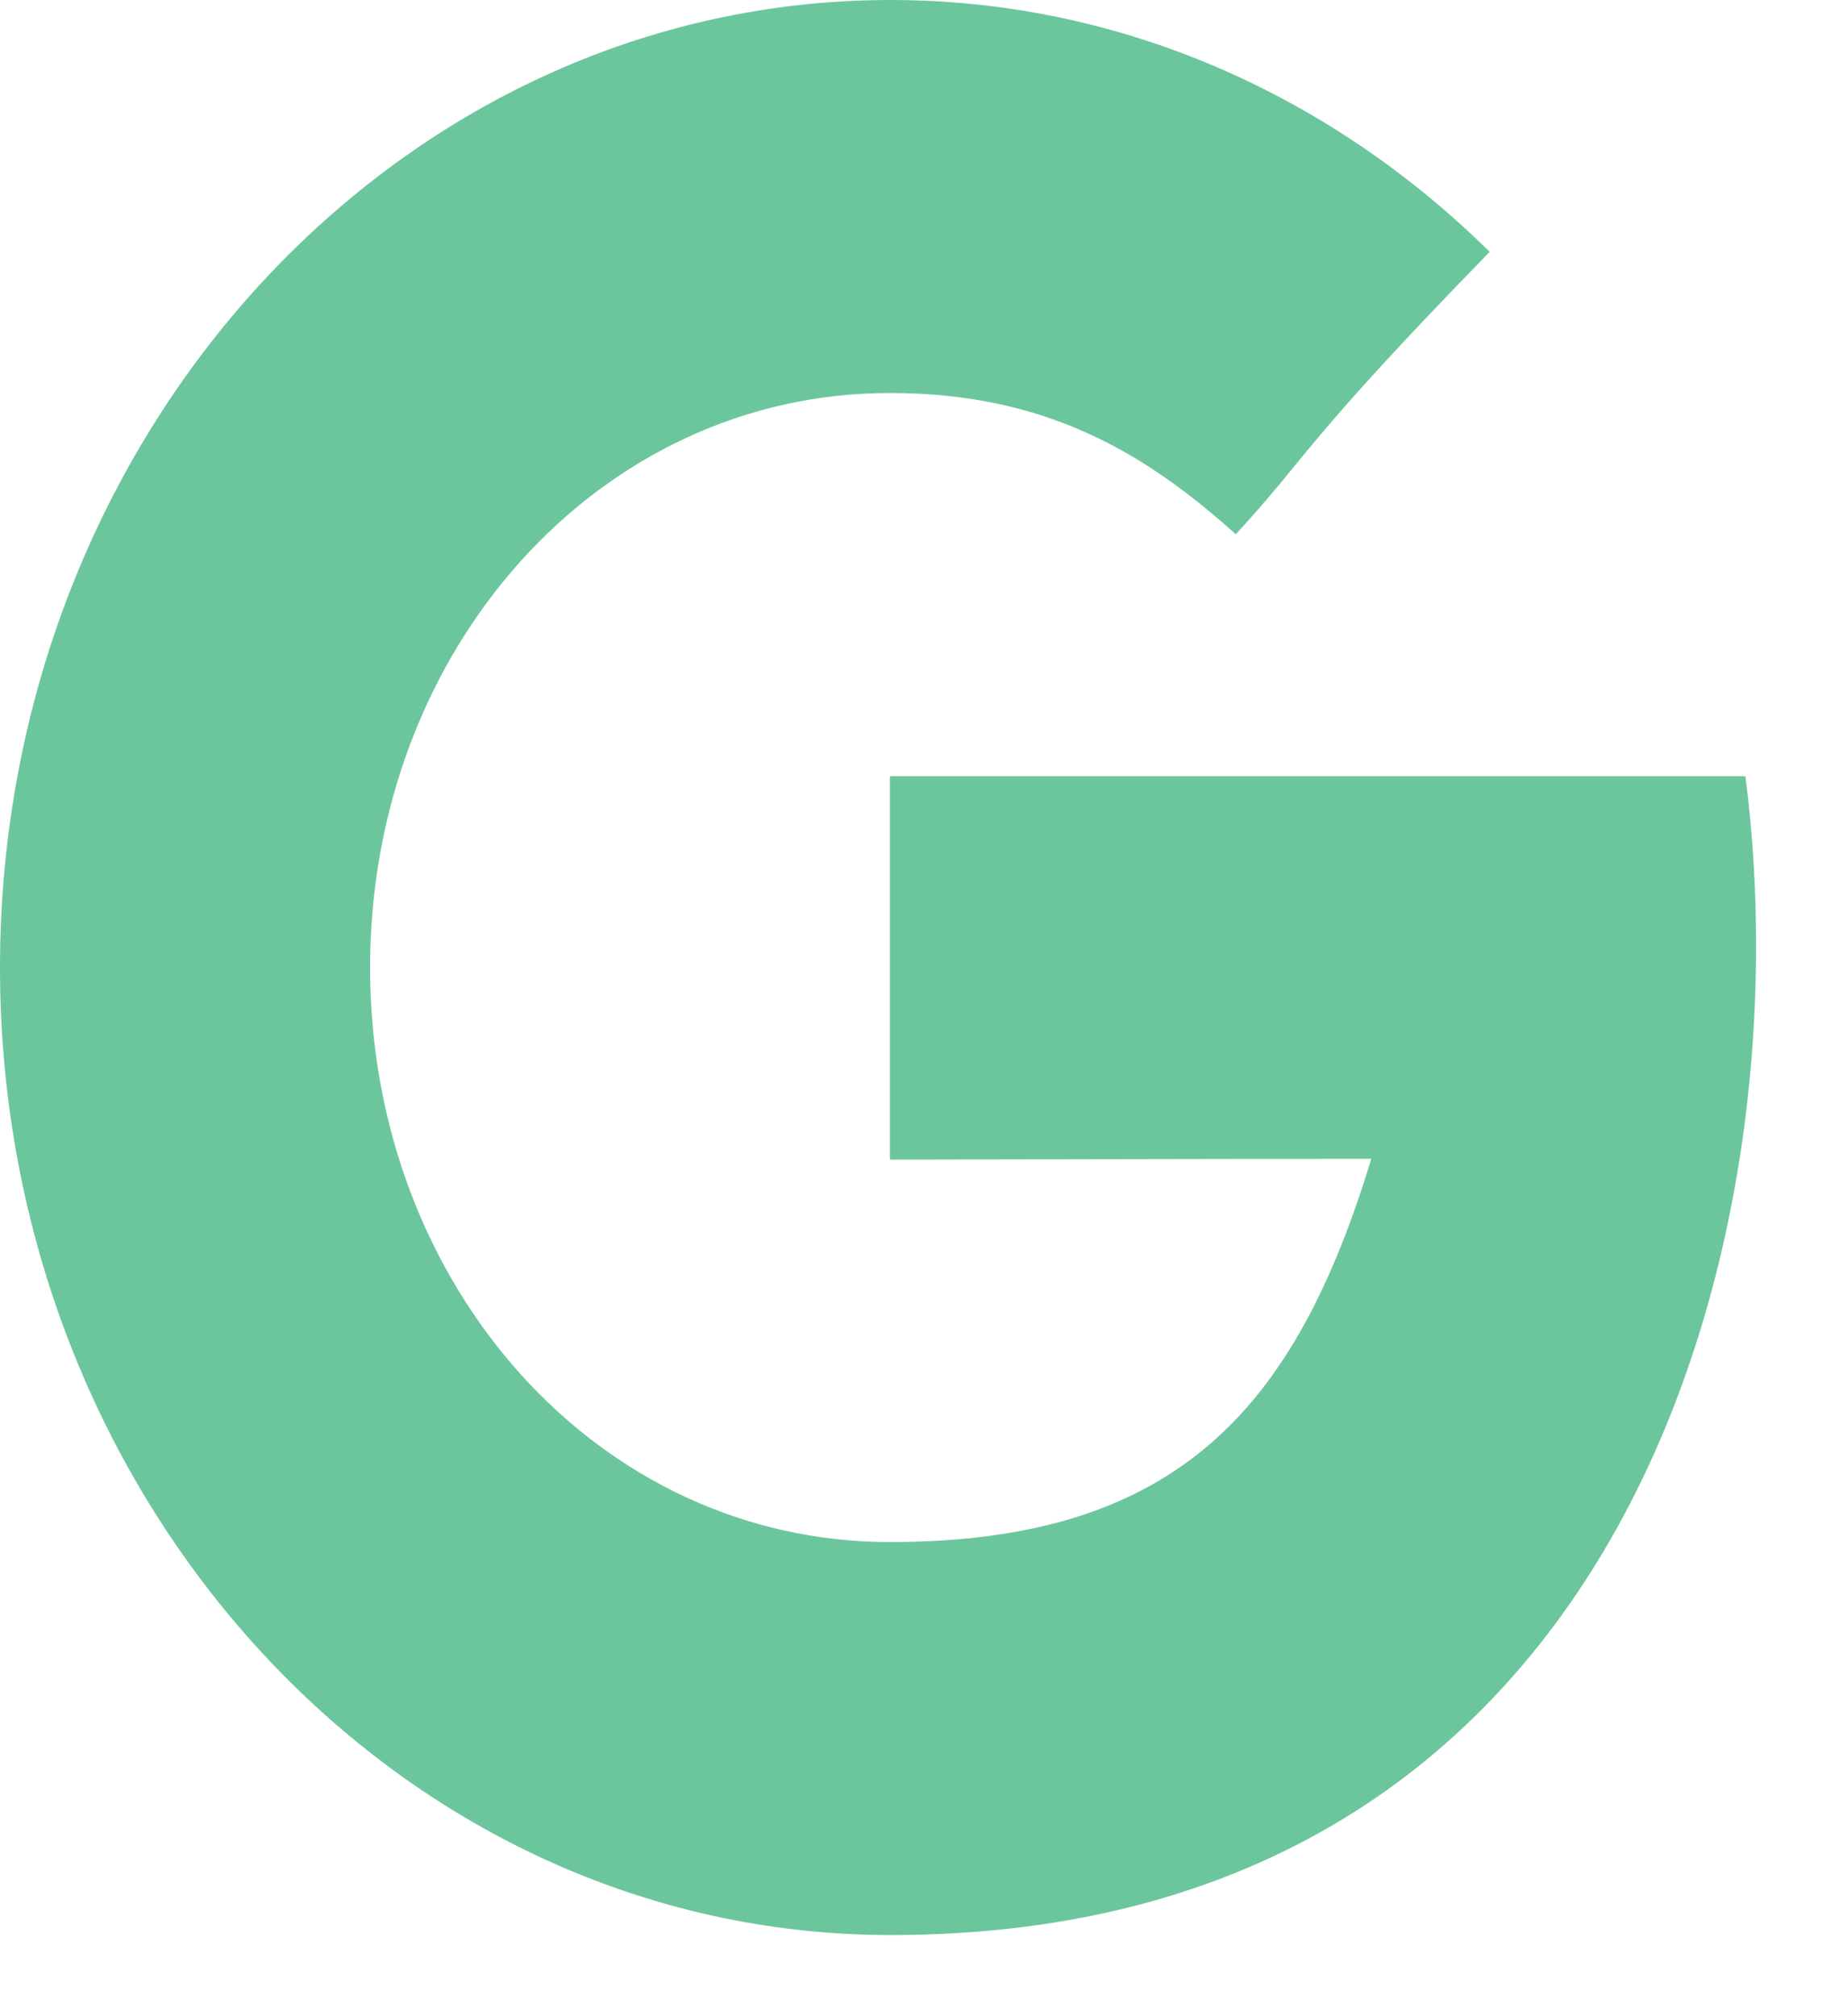 <?xml version="1.0" encoding="UTF-8"?>
<svg width="11px" height="12px" viewBox="0 0 11 12" version="1.1" xmlns="http://www.w3.org/2000/svg" xmlns:xlink="http://www.w3.org/1999/xlink">
    <!-- Generator: Sketch 49.2 (51160) - http://www.bohemiancoding.com/sketch -->
    <title>XMLID_31_</title>
    <desc>Created with Sketch.</desc>
    <defs></defs>
    <g id="Views" stroke="none" stroke-width="1" fill="none" fill-rule="evenodd">
        <g id="Home-(not-logged-in)-1" transform="translate(-1372, -41)" fill="#6CC69D" fill-rule="nonzero">
            <path d="M1377.3,45.62 L1377.3,47.902 C1377.3,47.902 1379.336,47.897 1380.167,47.897 C1379.717,49.374 1379.02,50.178 1377.3,50.178 C1375.559,50.178 1374.204,48.649 1374.204,46.759 C1374.204,44.869 1375.563,43.339 1377.3,43.339 C1378.222,43.339 1378.815,43.69 1379.36,44.18 C1379.798,43.704 1379.762,43.637 1380.872,42.499 C1379.93,41.569 1378.676,41 1377.304,41 C1374.376,41 1372,43.579 1372,46.759 C1372,49.938 1374.376,52.517 1377.304,52.517 C1381.683,52.517 1382.752,48.377 1382.395,45.62 C1381.359,45.62 1377.3,45.62 1377.3,45.62 Z" id="XMLID_31_"></path>
        </g>
    </g>
</svg>
